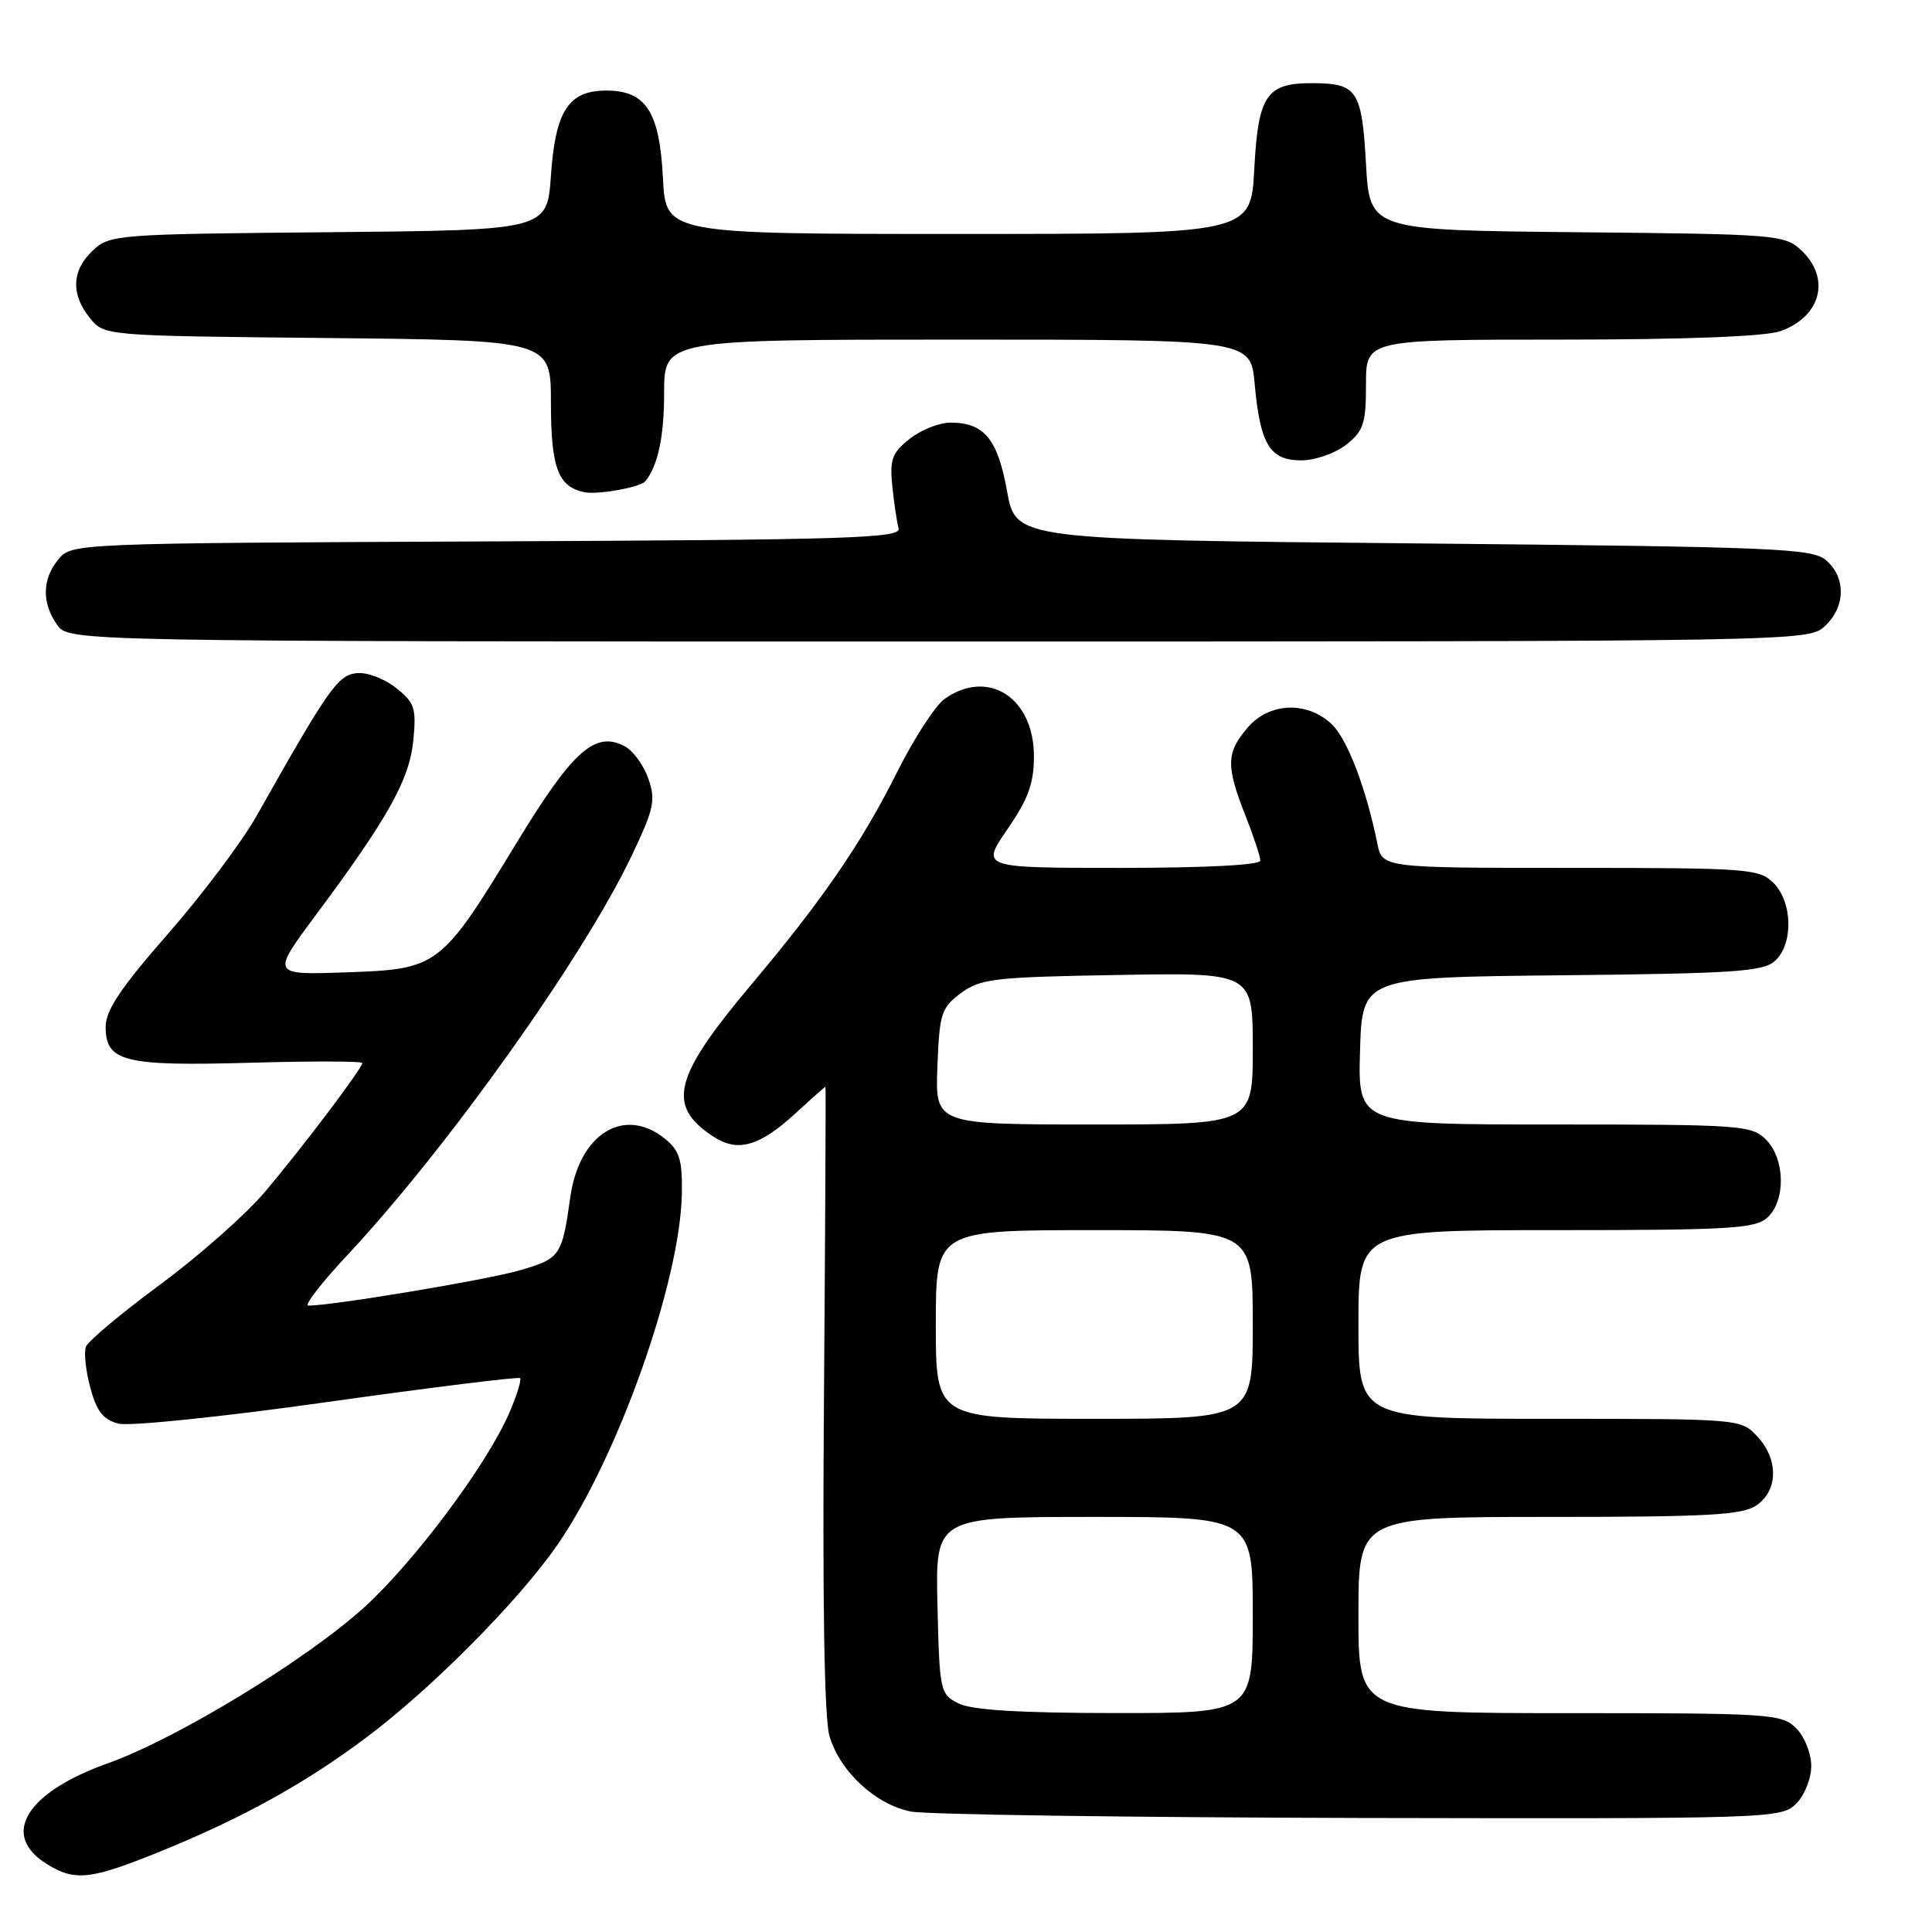 <?xml version="1.0" encoding="UTF-8" standalone="no"?>
<!DOCTYPE svg PUBLIC "-//W3C//DTD SVG 1.1//EN" "http://www.w3.org/Graphics/SVG/1.1/DTD/svg11.dtd" >
<svg xmlns="http://www.w3.org/2000/svg" xmlns:xlink="http://www.w3.org/1999/xlink" version="1.1" viewBox="0 0 256 256">
 <g >
 <path fill="currentColor"
d=" M 21.26 245.32 C 32.21 240.87 40.55 236.24 48.67 230.13 C 57.41 223.55 68.86 211.97 73.93 204.60 C 81.94 192.95 90.16 169.70 90.35 158.14 C 90.42 153.67 90.05 152.46 88.11 150.89 C 82.74 146.54 76.77 150.20 75.58 158.56 C 74.46 166.50 74.26 166.78 68.70 168.37 C 64.23 169.64 44.05 173.00 40.86 173.00 C 40.26 173.00 42.57 170.00 46.00 166.34 C 59.27 152.15 77.25 126.91 83.67 113.45 C 86.66 107.18 86.91 106.04 85.91 103.18 C 85.29 101.41 83.90 99.48 82.80 98.90 C 78.88 96.79 75.90 99.44 68.50 111.60 C 58.41 128.18 58.10 128.42 45.91 128.84 C 35.95 129.19 35.95 129.19 41.78 121.34 C 51.44 108.36 54.27 103.29 54.77 98.08 C 55.18 93.79 54.95 93.10 52.42 91.11 C 50.83 89.87 48.55 89.03 47.19 89.20 C 44.74 89.50 43.46 91.34 34.00 108.11 C 32.08 111.52 26.79 118.56 22.25 123.75 C 16.01 130.87 14.00 133.88 14.00 136.05 C 14.00 140.69 16.43 141.29 33.16 140.82 C 41.32 140.59 48.00 140.60 48.00 140.86 C 48.00 141.56 40.26 151.81 35.15 157.88 C 32.66 160.84 26.41 166.38 21.26 170.18 C 16.11 173.98 11.67 177.70 11.39 178.44 C 11.10 179.18 11.36 181.63 11.97 183.89 C 12.82 187.04 13.68 188.13 15.71 188.64 C 17.16 189.01 29.63 187.72 43.42 185.77 C 57.21 183.83 68.68 182.41 68.91 182.61 C 69.13 182.81 68.49 184.90 67.47 187.24 C 64.55 194.01 55.04 206.77 48.37 212.88 C 40.81 219.80 23.49 230.36 14.33 233.63 C 3.40 237.52 -0.01 243.18 6.25 247.02 C 9.97 249.31 12.00 249.08 21.26 245.32 Z  M 238.00 239.00 C 239.11 237.89 240.00 235.67 240.00 234.00 C 240.00 232.33 239.11 230.11 238.00 229.00 C 236.10 227.10 234.67 227.00 208.00 227.00 C 180.00 227.00 180.00 227.00 180.00 214.00 C 180.00 201.00 180.00 201.00 205.28 201.00 C 226.54 201.00 230.91 200.75 232.78 199.44 C 235.64 197.44 235.66 193.33 232.83 190.31 C 230.66 188.01 230.51 188.00 205.33 188.00 C 180.00 188.00 180.00 188.00 180.00 175.50 C 180.00 163.00 180.00 163.00 206.17 163.00 C 229.12 163.00 232.57 162.80 234.17 161.35 C 236.65 159.11 236.55 153.55 234.00 151.00 C 232.10 149.10 230.67 149.00 205.96 149.00 C 179.93 149.00 179.93 149.00 180.21 139.25 C 180.50 129.50 180.50 129.50 206.94 129.23 C 229.78 129.00 233.63 128.74 235.19 127.33 C 237.65 125.11 237.54 119.54 235.00 117.00 C 233.11 115.11 231.67 115.00 208.08 115.00 C 183.16 115.00 183.16 115.00 182.50 111.75 C 181.00 104.38 178.51 97.88 176.44 95.94 C 173.16 92.87 168.20 93.07 165.33 96.40 C 162.48 99.71 162.43 101.48 165.00 108.00 C 166.10 110.79 167.00 113.51 167.00 114.04 C 167.00 114.62 159.69 115.00 148.48 115.00 C 129.97 115.00 129.97 115.00 133.48 109.89 C 136.25 105.87 137.00 103.80 137.00 100.20 C 137.00 92.46 130.95 88.55 125.20 92.58 C 123.96 93.44 121.11 97.83 118.86 102.33 C 114.15 111.74 109.03 119.19 99.52 130.50 C 89.21 142.76 88.28 146.52 94.53 150.61 C 97.75 152.72 100.62 151.91 105.39 147.54 C 107.51 145.59 109.31 144.00 109.38 144.00 C 109.44 144.00 109.35 162.56 109.18 185.25 C 108.97 212.09 109.22 227.74 109.91 230.04 C 111.30 234.75 116.04 239.13 120.71 240.04 C 122.80 240.44 149.59 240.82 180.25 240.89 C 234.75 241.00 236.04 240.96 238.00 239.00 Z  M 241.81 82.96 C 244.55 80.41 244.62 76.52 241.97 74.24 C 240.11 72.65 235.43 72.46 187.27 72.00 C 134.60 71.50 134.60 71.50 133.44 65.09 C 132.19 58.15 130.41 56.00 125.94 56.00 C 124.47 56.00 122.04 56.96 120.55 58.14 C 118.20 59.99 117.88 60.86 118.23 64.39 C 118.46 66.65 118.84 69.17 119.07 70.00 C 119.45 71.32 112.84 71.53 64.50 71.74 C 9.83 71.98 9.49 72.00 7.75 74.10 C 5.58 76.72 5.51 79.86 7.56 82.78 C 9.11 85.00 9.11 85.00 124.37 85.00 C 238.97 85.00 239.64 84.99 241.81 82.96 Z  M 85.50 63.78 C 87.18 61.72 88.00 57.87 88.00 52.07 C 88.00 45.00 88.00 45.00 126.86 45.00 C 165.72 45.00 165.72 45.00 166.25 50.87 C 166.98 58.89 168.26 61.00 172.40 61.00 C 174.25 61.00 176.90 60.08 178.37 58.93 C 180.68 57.10 181.00 56.14 181.00 50.93 C 181.00 45.00 181.00 45.00 206.85 45.00 C 223.15 45.00 233.87 44.59 235.87 43.89 C 241.28 42.01 242.63 36.88 238.70 33.19 C 236.48 31.10 235.51 31.02 208.95 30.77 C 181.50 30.50 181.50 30.50 181.00 21.71 C 180.45 11.96 179.84 11.04 173.94 11.02 C 167.81 10.99 166.72 12.59 166.20 22.36 C 165.75 31.00 165.75 31.00 126.98 31.00 C 88.22 31.00 88.22 31.00 87.84 23.59 C 87.40 14.80 85.59 12.00 80.34 12.00 C 75.34 12.00 73.59 14.68 73.00 23.27 C 72.50 30.50 72.50 30.50 43.55 30.77 C 15.45 31.02 14.53 31.09 12.30 33.19 C 9.50 35.82 9.36 38.99 11.91 42.14 C 13.82 44.50 13.82 44.50 43.41 44.79 C 73.00 45.09 73.00 45.09 73.00 53.35 C 73.00 62.03 73.95 64.53 77.50 65.23 C 79.25 65.57 84.87 64.56 85.50 63.78 Z  M 127.00 225.71 C 124.57 224.48 124.49 224.10 124.22 212.72 C 123.94 201.00 123.94 201.00 144.97 201.00 C 166.00 201.00 166.00 201.00 166.00 214.00 C 166.00 227.00 166.00 227.00 147.75 226.99 C 135.06 226.98 128.74 226.59 127.00 225.71 Z  M 124.00 175.50 C 124.00 163.00 124.00 163.00 145.00 163.00 C 166.00 163.00 166.00 163.00 166.00 175.50 C 166.00 188.00 166.00 188.00 145.00 188.00 C 124.00 188.00 124.00 188.00 124.00 175.50 Z  M 124.21 141.35 C 124.48 134.29 124.71 133.55 127.32 131.60 C 129.90 129.68 131.68 129.47 148.07 129.19 C 166.00 128.87 166.00 128.87 166.00 138.94 C 166.00 149.00 166.00 149.00 144.96 149.00 C 123.92 149.00 123.92 149.00 124.21 141.35 Z "/>
</g>
</svg>